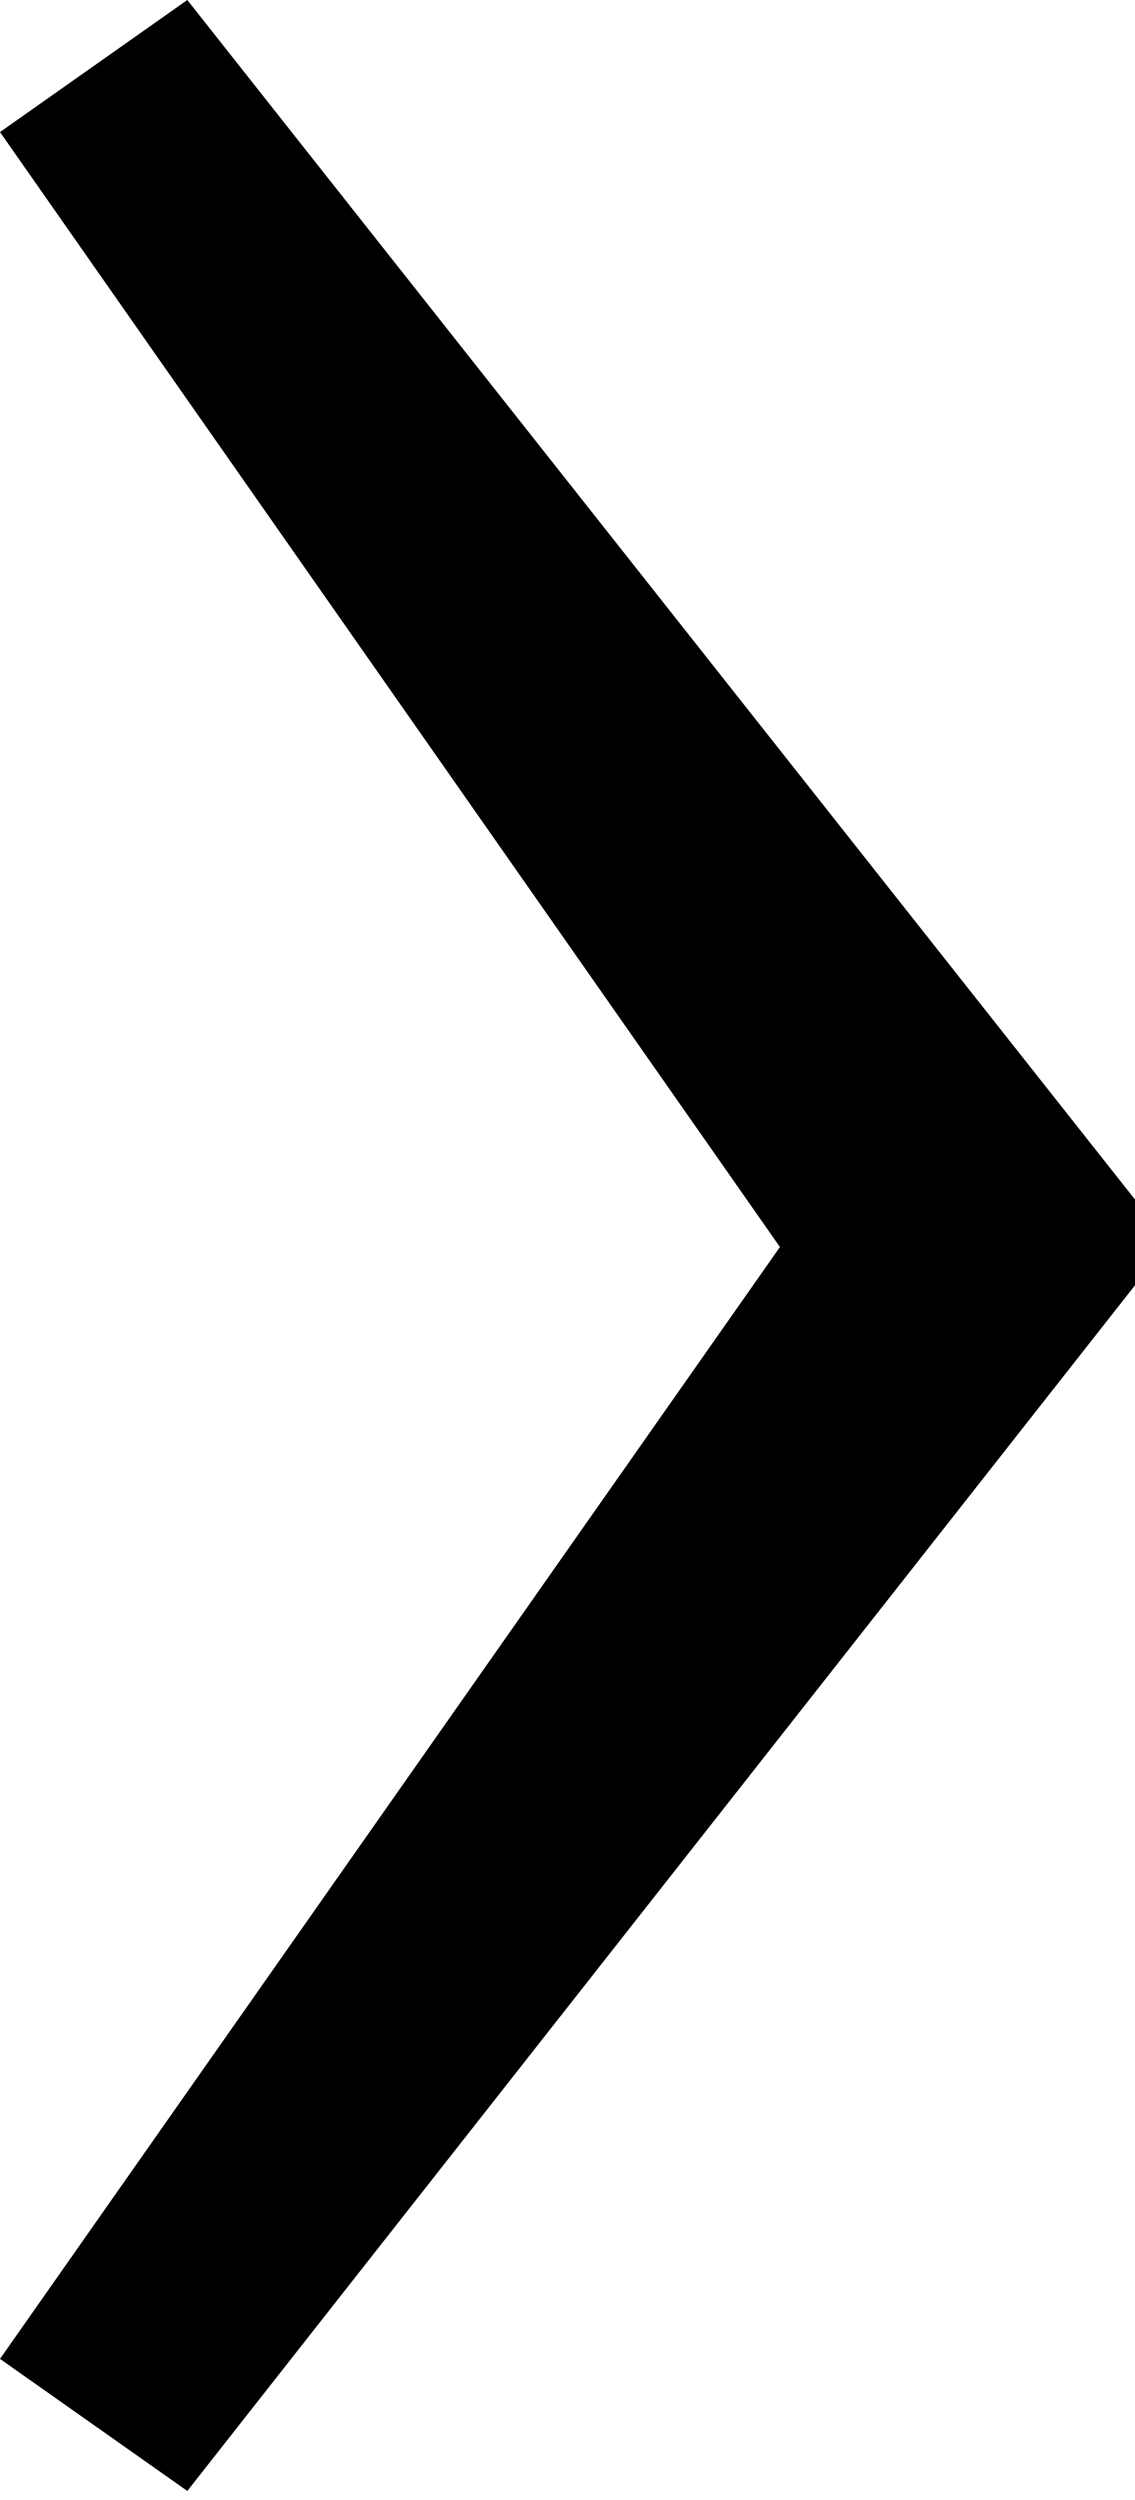 <?xml version="1.0" encoding="UTF-8" standalone="no"?>
<svg xmlns="http://www.w3.org/2000/svg" viewBox="0 0 465 1024">
    <path d="M465.455 525.838L76.738 1020.226.001 966.133l319.528-455.391L.001 54.093 76.738 0l388.717 491.872z"></path>
</svg>
